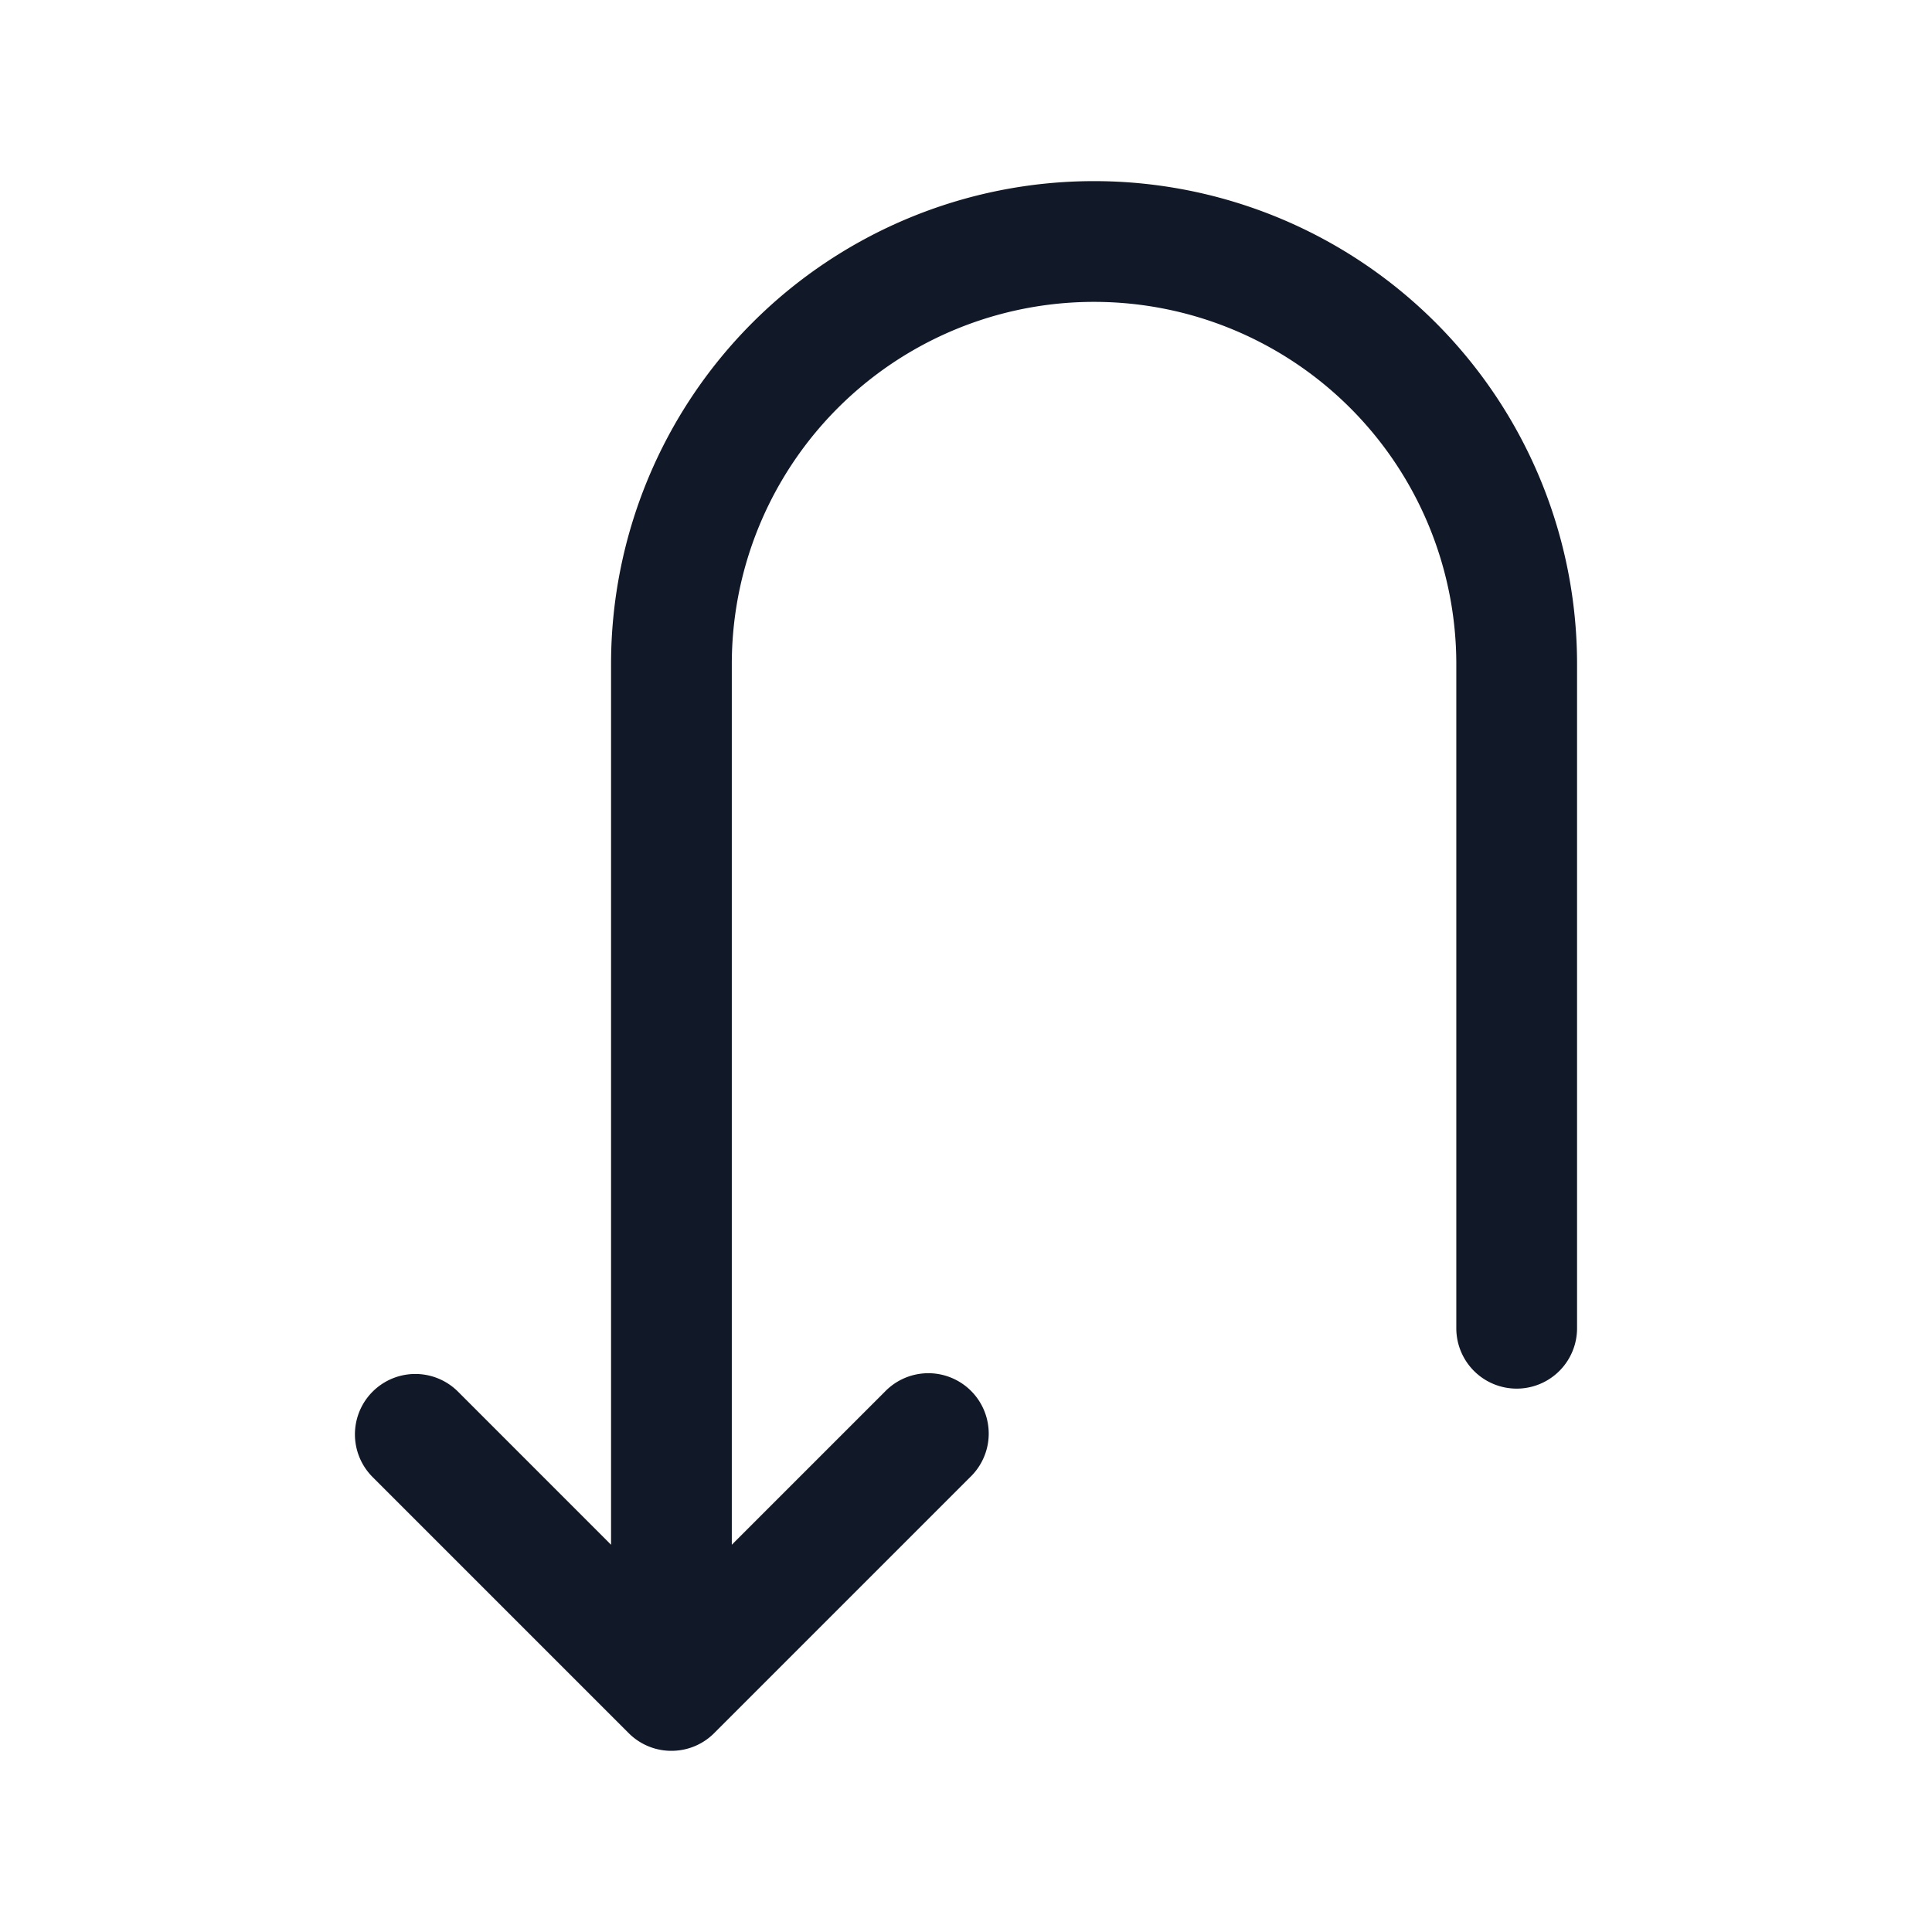 <svg xmlns="http://www.w3.org/2000/svg" width="32" height="32" fill="none"><path fill="#111827" fill-rule="evenodd" d="M18.121 3a8 8 0 0 0-8 8v14.586L7.586 23.05a1 1 0 0 0-1.414 1.415l4.242 4.242a.996.996 0 0 0 .772.29.996.996 0 0 0 .645-.293l4.24-4.24a1 1 0 1 0-1.414-1.414l-2.536 2.536V11a5.999 5.999 0 0 1 6-6 6 6 0 0 1 6 6v11a1 1 0 0 0 2 0V11a8 8 0 0 0-8-8Z" clip-rule="evenodd"/></svg>